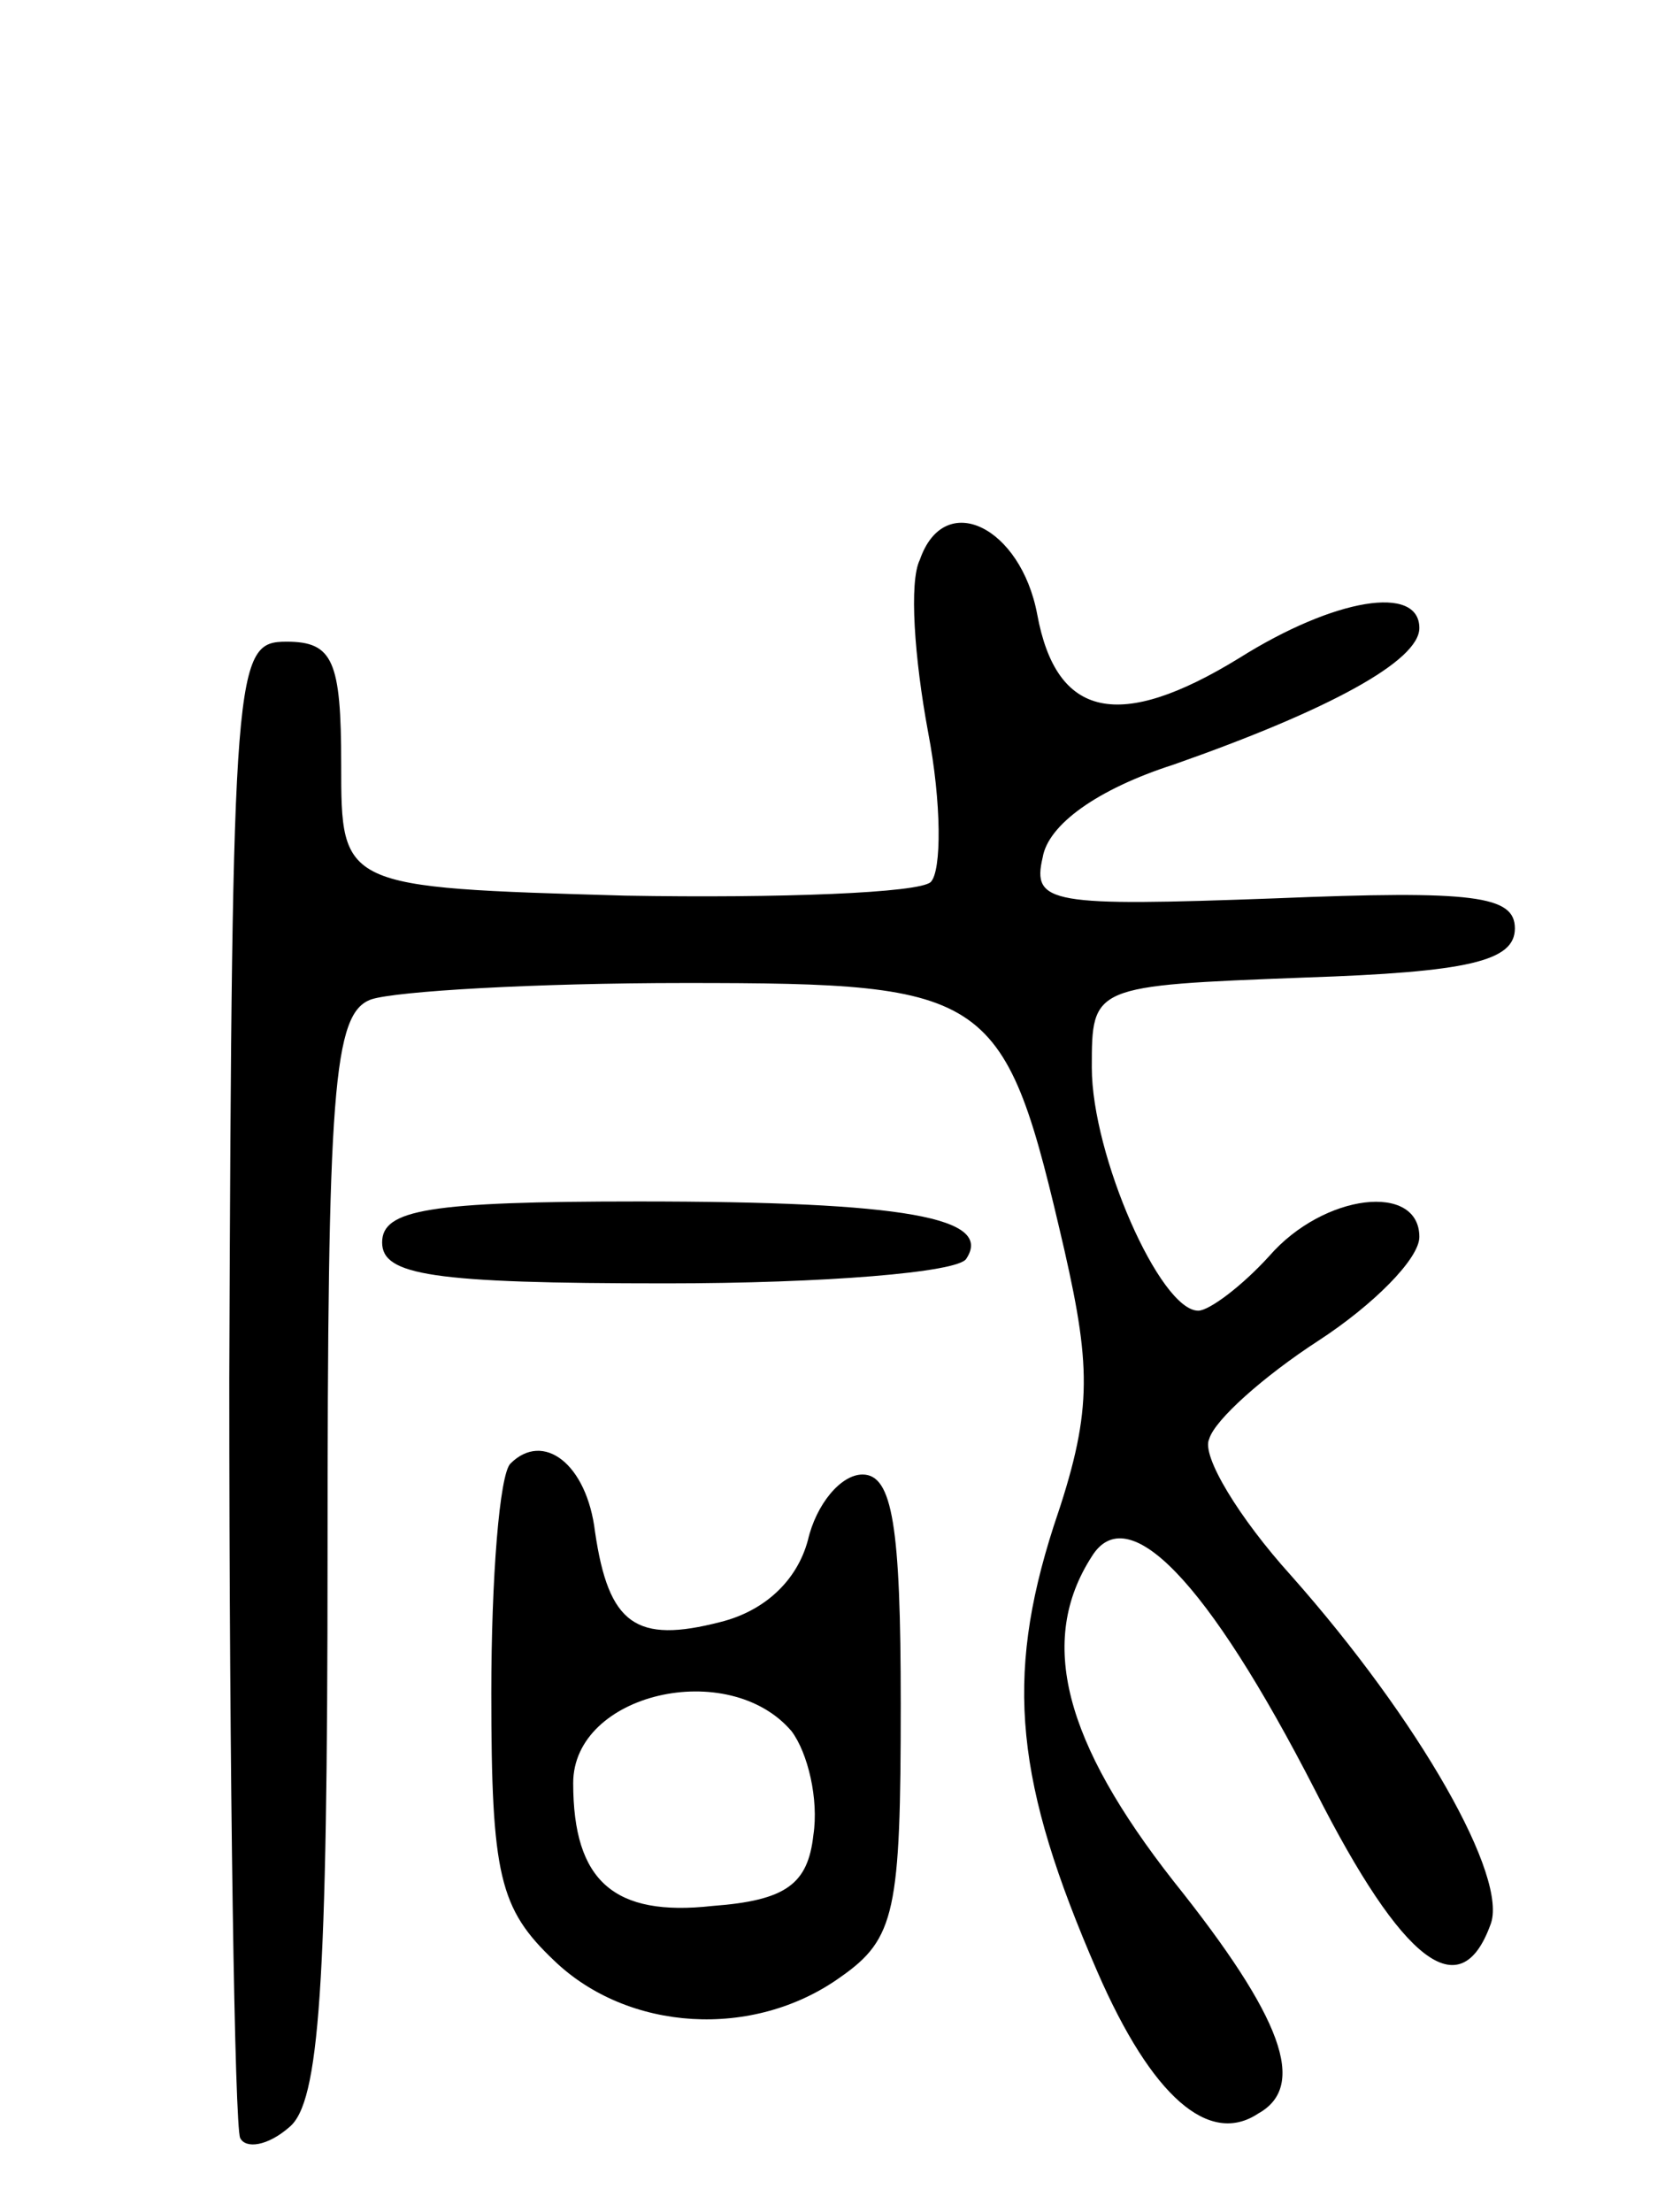 <svg version="1.0" xmlns="http://www.w3.org/2000/svg"
 width="61pt" height="81pt" viewBox="0 0 61 81"
 preserveAspectRatio="xMidYMid meet">
<g transform="translate(0,81) scale(0.1,-0.1)"
fill="#000000" stroke="none">
<path d="M337 605 c-4 -8 -2 -36 3 -63 5 -26 5 -51 1 -55 -4 -4 -55 -6 -112
-5 -104 3 -104 3 -104 48 0 38 -3 45 -20 45 -19 0 -20 -7 -21 -270 0 -148 2
-274 4 -278 2 -4 10 -3 18 4 11 9 14 51 14 209 0 171 2 199 16 204 9 3 60 6
115 6 113 0 117 -3 139 -98 10 -44 10 -60 -4 -101 -18 -56 -14 -94 16 -163 20
-46 41 -64 59 -52 18 10 9 35 -31 85 -40 51 -50 88 -30 119 13 21 42 -8 82
-86 32 -63 53 -79 64 -49 7 17 -26 75 -73 128 -19 21 -33 44 -30 50 2 7 20 23
40 36 20 13 37 30 37 38 0 20 -35 16 -55 -7 -10 -11 -22 -20 -26 -20 -14 0
-39 57 -39 89 0 30 0 30 78 33 60 2 77 6 77 18 0 12 -15 14 -88 11 -82 -3 -89
-2 -85 15 2 12 20 25 48 34 57 20 90 38 90 50 0 16 -31 11 -66 -11 -44 -27
-67 -22 -74 16 -6 32 -34 46 -43 20z"/>
<path d="M140 355 c0 -12 18 -15 104 -15 58 0 107 4 110 9 10 15 -22 21 -120
21 -77 0 -94 -3 -94 -15z"/>
<path d="M187 274 c-4 -4 -7 -42 -7 -84 0 -67 3 -79 23 -98 27 -26 73 -29 105
-6 20 14 22 24 22 100 0 65 -3 84 -14 84 -8 0 -17 -11 -20 -24 -4 -15 -16 -26
-32 -30 -31 -8 -41 -1 -46 33 -3 25 -19 37 -31 25z m103 -98 c6 -8 10 -25 8
-38 -2 -18 -10 -24 -37 -26 -36 -4 -51 9 -51 45 0 33 57 46 80 19z"/>
</g>
</svg>
